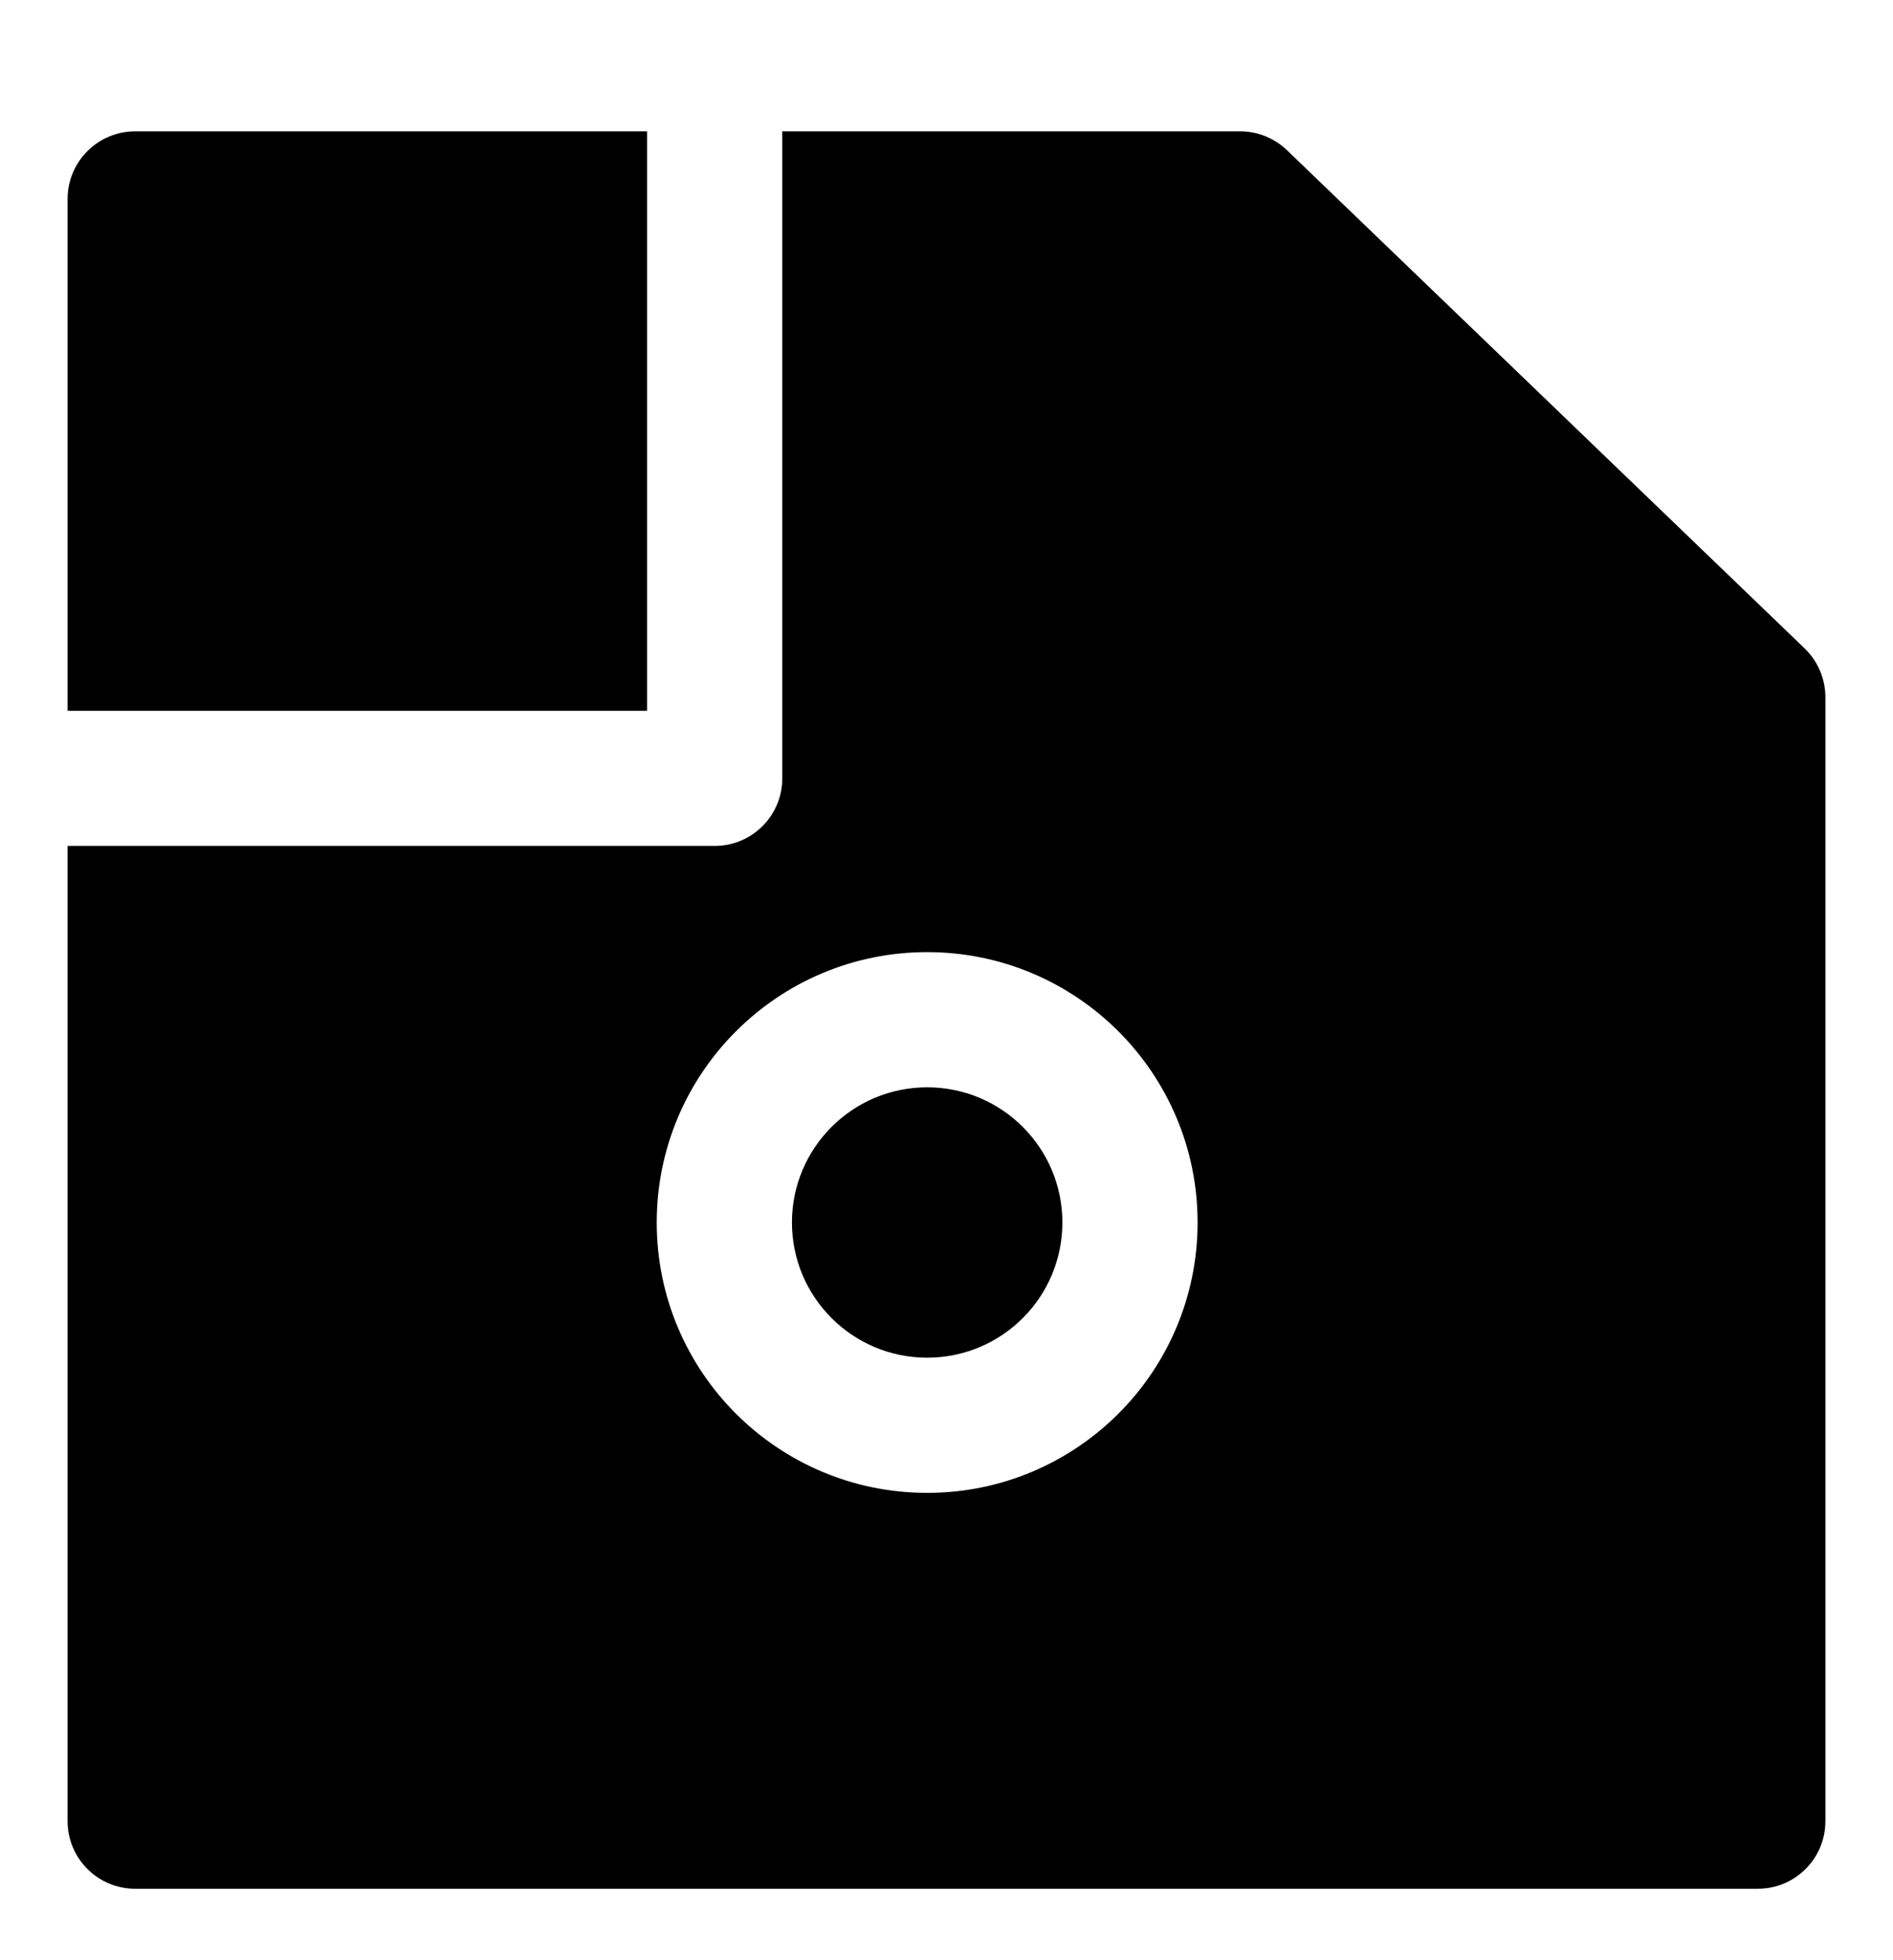 <svg width="28" height="29" viewBox="0 0 28 29" fill="none" xmlns="http://www.w3.org/2000/svg">
<path fill-rule="evenodd" clip-rule="evenodd" d="M9.571 1.943H2C1.448 1.943 1 2.391 1 2.943V10.515H9.571V1.943ZM1 12.515H10.571C11.124 12.515 11.571 12.067 11.571 11.515V1.943H18.344C18.602 1.943 18.851 2.044 19.037 2.223L26.694 9.594C26.889 9.783 27 10.043 27 10.315L27 26.943C27 27.496 26.552 27.943 26 27.943L2 27.943C1.448 27.943 1 27.496 1 26.943V12.515ZM13.714 20.086C14.819 20.086 15.714 19.191 15.714 18.086C15.714 16.982 14.819 16.086 13.714 16.086C12.61 16.086 11.714 16.982 11.714 18.086C11.714 19.191 12.61 20.086 13.714 20.086ZM17.714 18.086C17.714 20.296 15.923 22.086 13.714 22.086C11.505 22.086 9.714 20.296 9.714 18.086C9.714 15.877 11.505 14.086 13.714 14.086C15.923 14.086 17.714 15.877 17.714 18.086Z" fill="black"/>
</svg>

